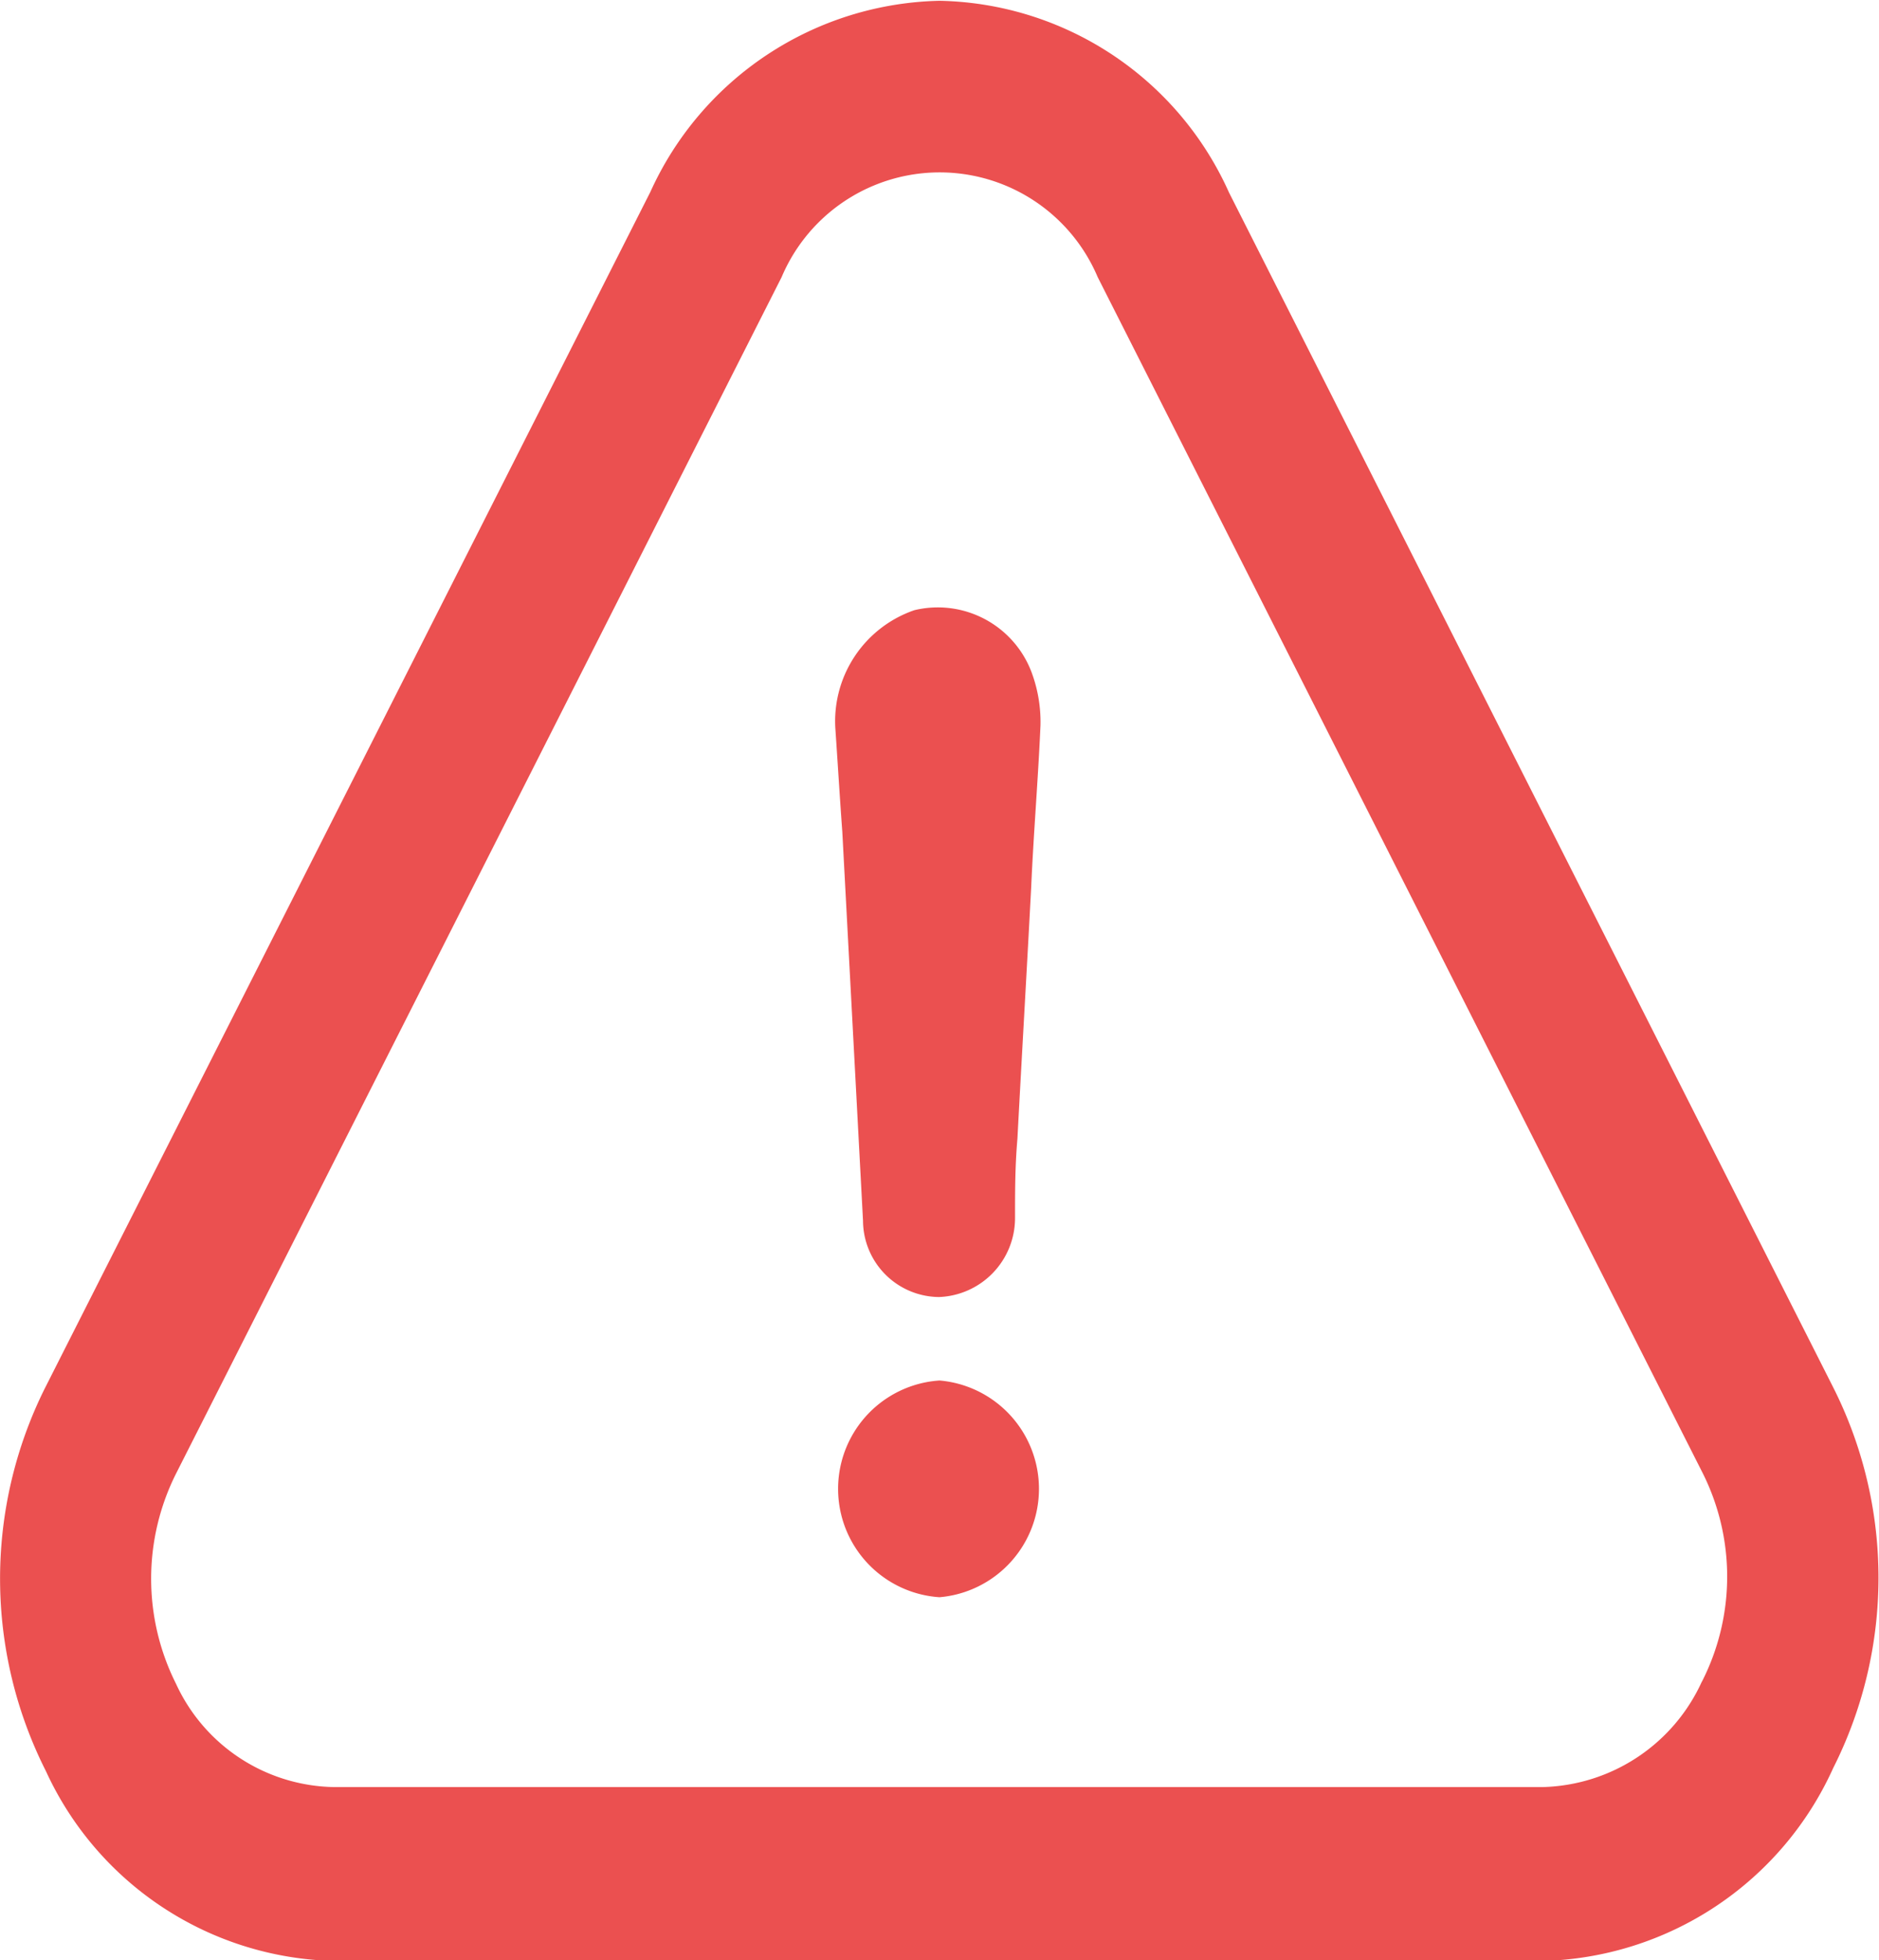 <svg id="Group_1798" data-name="Group 1798" xmlns="http://www.w3.org/2000/svg" width="11.89" height="12.401" viewBox="0 0 11.89 12.401">
  <path id="Path_17604" data-name="Path 17604" d="M218.867,333.382a.687.687,0,0,0,0,1.371.688.688,0,0,0,0-1.371Z" transform="translate(-212.922 -324.649)" fill="#eb5050"/>
  <path id="Path_17605" data-name="Path 17605" d="M11.6,32.067a2.673,2.673,0,0,0,0-2.409L7.777,22.1a2.05,2.05,0,0,0-1.831-1.213,2.057,2.057,0,0,0-1.831,1.21L.284,29.664a2.7,2.7,0,0,0,.007,2.423,2.059,2.059,0,0,0,1.826,1.2H9.762A2.074,2.074,0,0,0,11.6,32.067Zm-.831-.547a1.138,1.138,0,0,1-1.009.667H2.114a1.121,1.121,0,0,1-1-.653,1.482,1.482,0,0,1,0-1.33l3.832-7.569a1.086,1.086,0,0,1,2,0l3.83,7.569A1.462,1.462,0,0,1,10.769,31.521Z" transform="translate(0 -20.882)" fill="#eb5050"/>
  <path id="Path_17606" data-name="Path 17606" d="M218.221,157.2a.743.743,0,0,0-.5.749c.015.217.028.436.044.653.044.825.087,1.634.131,2.46a.485.485,0,0,0,.481.483.5.5,0,0,0,.481-.5c0-.17,0-.326.015-.5.028-.529.059-1.058.087-1.588.015-.343.044-.686.059-1.028a.9.9,0,0,0-.059-.343A.634.634,0,0,0,218.221,157.2Z" transform="translate(-212.435 -153.34)" fill="#eb5050"/>
</svg>
